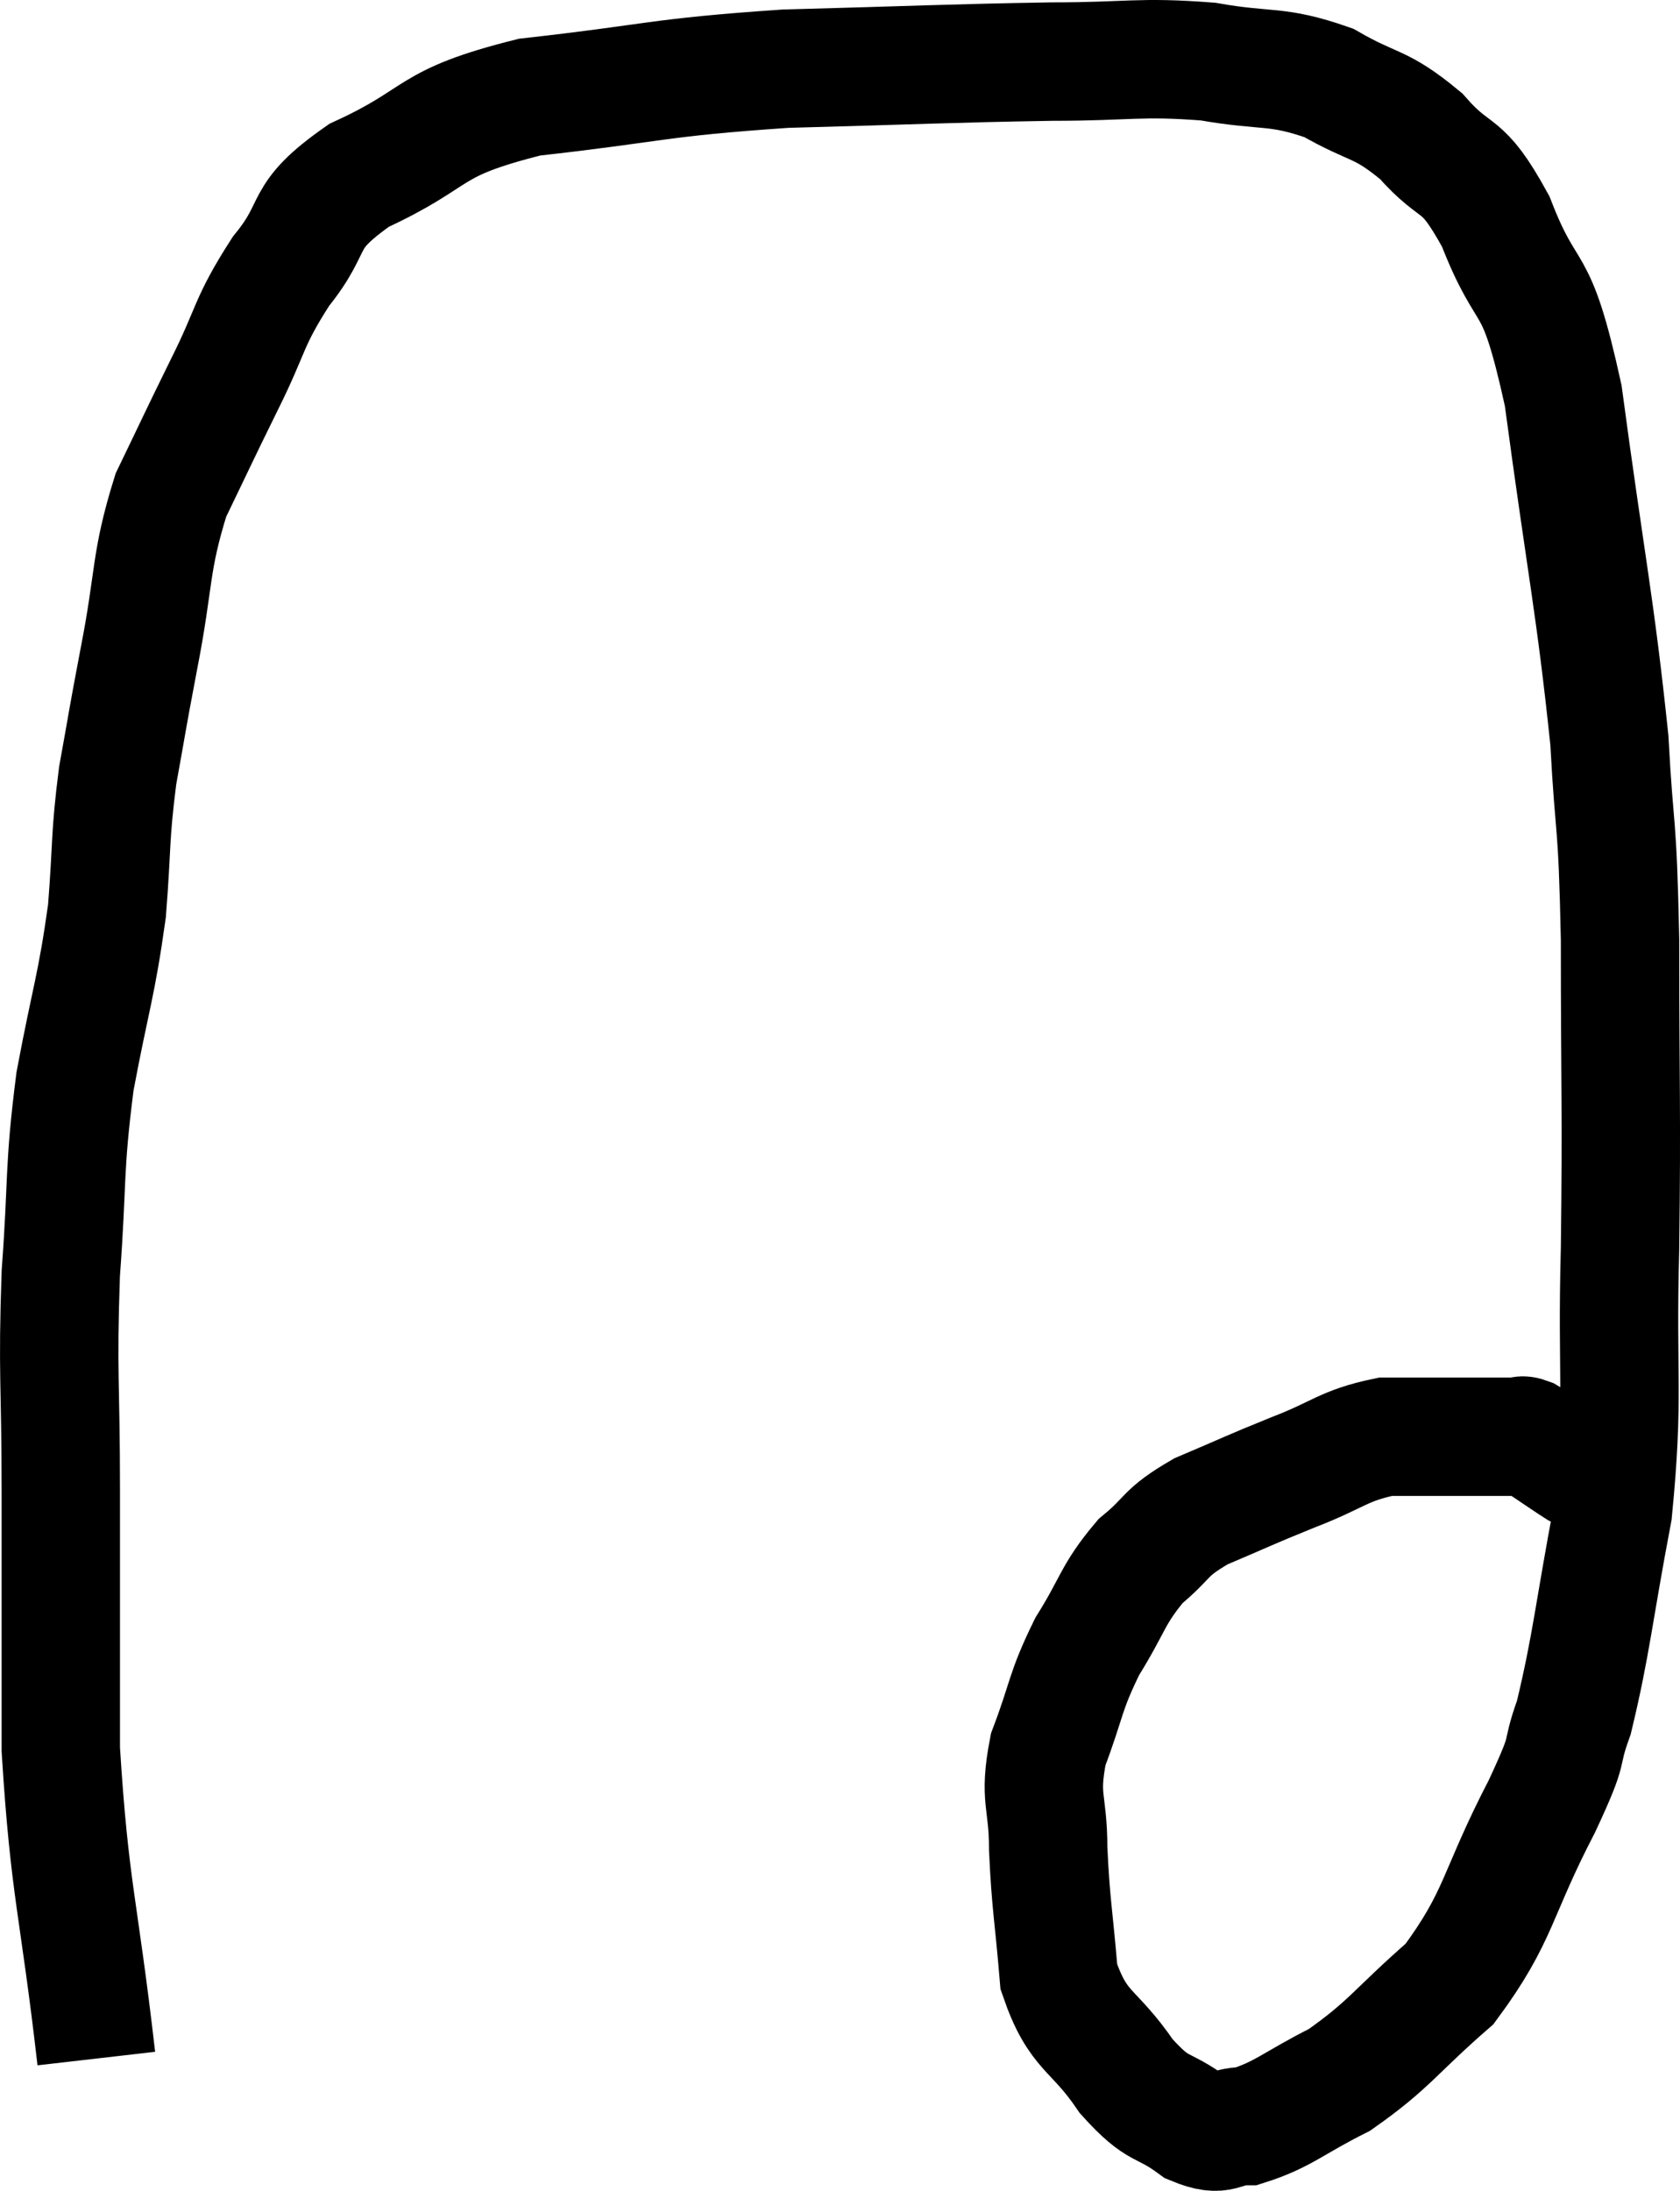 <svg xmlns="http://www.w3.org/2000/svg" viewBox="6.353 6.88 28.38 36.993" width="28.38" height="36.993"><path d="M 7.98 41.64 C 7.68 39.03, 7.53 38.82, 7.38 36.42 C 7.38 34.23, 7.38 34.05, 7.38 32.04 C 7.38 30.21, 7.32 30.105, 7.38 28.38 C 7.5 26.76, 7.425 26.67, 7.62 25.14 C 7.89 23.7, 7.98 23.55, 8.16 22.26 C 8.25 21.12, 8.205 21.045, 8.34 19.98 C 8.52 18.99, 8.475 19.185, 8.7 18 C 8.97 16.62, 8.88 16.395, 9.24 15.24 C 9.69 14.31, 9.675 14.325, 10.14 13.38 C 10.62 12.42, 10.53 12.345, 11.1 11.46 C 11.76 10.65, 11.37 10.575, 12.42 9.84 C 13.86 9.18, 13.5 8.97, 15.3 8.52 C 17.46 8.28, 17.415 8.19, 19.62 8.04 C 21.87 7.98, 22.335 7.95, 24.12 7.92 C 25.44 7.92, 25.59 7.83, 26.76 7.92 C 27.78 8.1, 27.9 7.965, 28.8 8.28 C 29.58 8.73, 29.655 8.595, 30.36 9.18 C 30.99 9.9, 31.02 9.525, 31.62 10.62 C 32.19 12.09, 32.28 11.37, 32.76 13.56 C 33.15 16.47, 33.3 17.085, 33.54 19.38 C 33.63 21.06, 33.675 20.595, 33.72 22.74 C 33.72 25.35, 33.75 25.545, 33.72 27.96 C 33.66 30.18, 33.795 30.42, 33.6 32.4 C 33.27 34.14, 33.24 34.635, 32.94 35.88 C 32.67 36.63, 32.925 36.255, 32.4 37.38 C 31.62 38.88, 31.695 39.225, 30.84 40.38 C 29.91 41.19, 29.835 41.4, 28.98 42 C 28.2 42.39, 28.035 42.585, 27.42 42.78 C 26.97 42.78, 27.03 42.99, 26.52 42.78 C 25.95 42.36, 25.95 42.57, 25.38 41.94 C 24.81 41.1, 24.57 41.22, 24.24 40.26 C 24.15 39.18, 24.105 39.06, 24.06 38.1 C 24.06 37.26, 23.895 37.275, 24.06 36.42 C 24.39 35.55, 24.33 35.475, 24.72 34.68 C 25.17 33.96, 25.14 33.81, 25.62 33.24 C 26.13 32.82, 25.995 32.775, 26.64 32.4 C 27.42 32.07, 27.42 32.055, 28.2 31.74 C 28.98 31.44, 29.04 31.29, 29.76 31.14 C 30.42 31.14, 30.6 31.14, 31.08 31.14 C 31.38 31.14, 31.455 31.14, 31.68 31.14 C 31.83 31.14, 31.86 31.14, 31.98 31.14 C 32.07 31.14, 32.04 31.095, 32.16 31.14 C 32.31 31.23, 32.25 31.185, 32.46 31.32 C 32.73 31.5, 32.835 31.575, 33 31.68 C 33.06 31.71, 33.045 31.71, 33.12 31.74 C 33.21 31.77, 33.21 31.74, 33.3 31.8 C 33.39 31.89, 33.435 31.935, 33.48 31.98 C 33.48 31.98, 33.48 31.98, 33.48 31.98 L 33.48 31.98" fill="none" stroke="black" stroke-width="2"></path></svg>